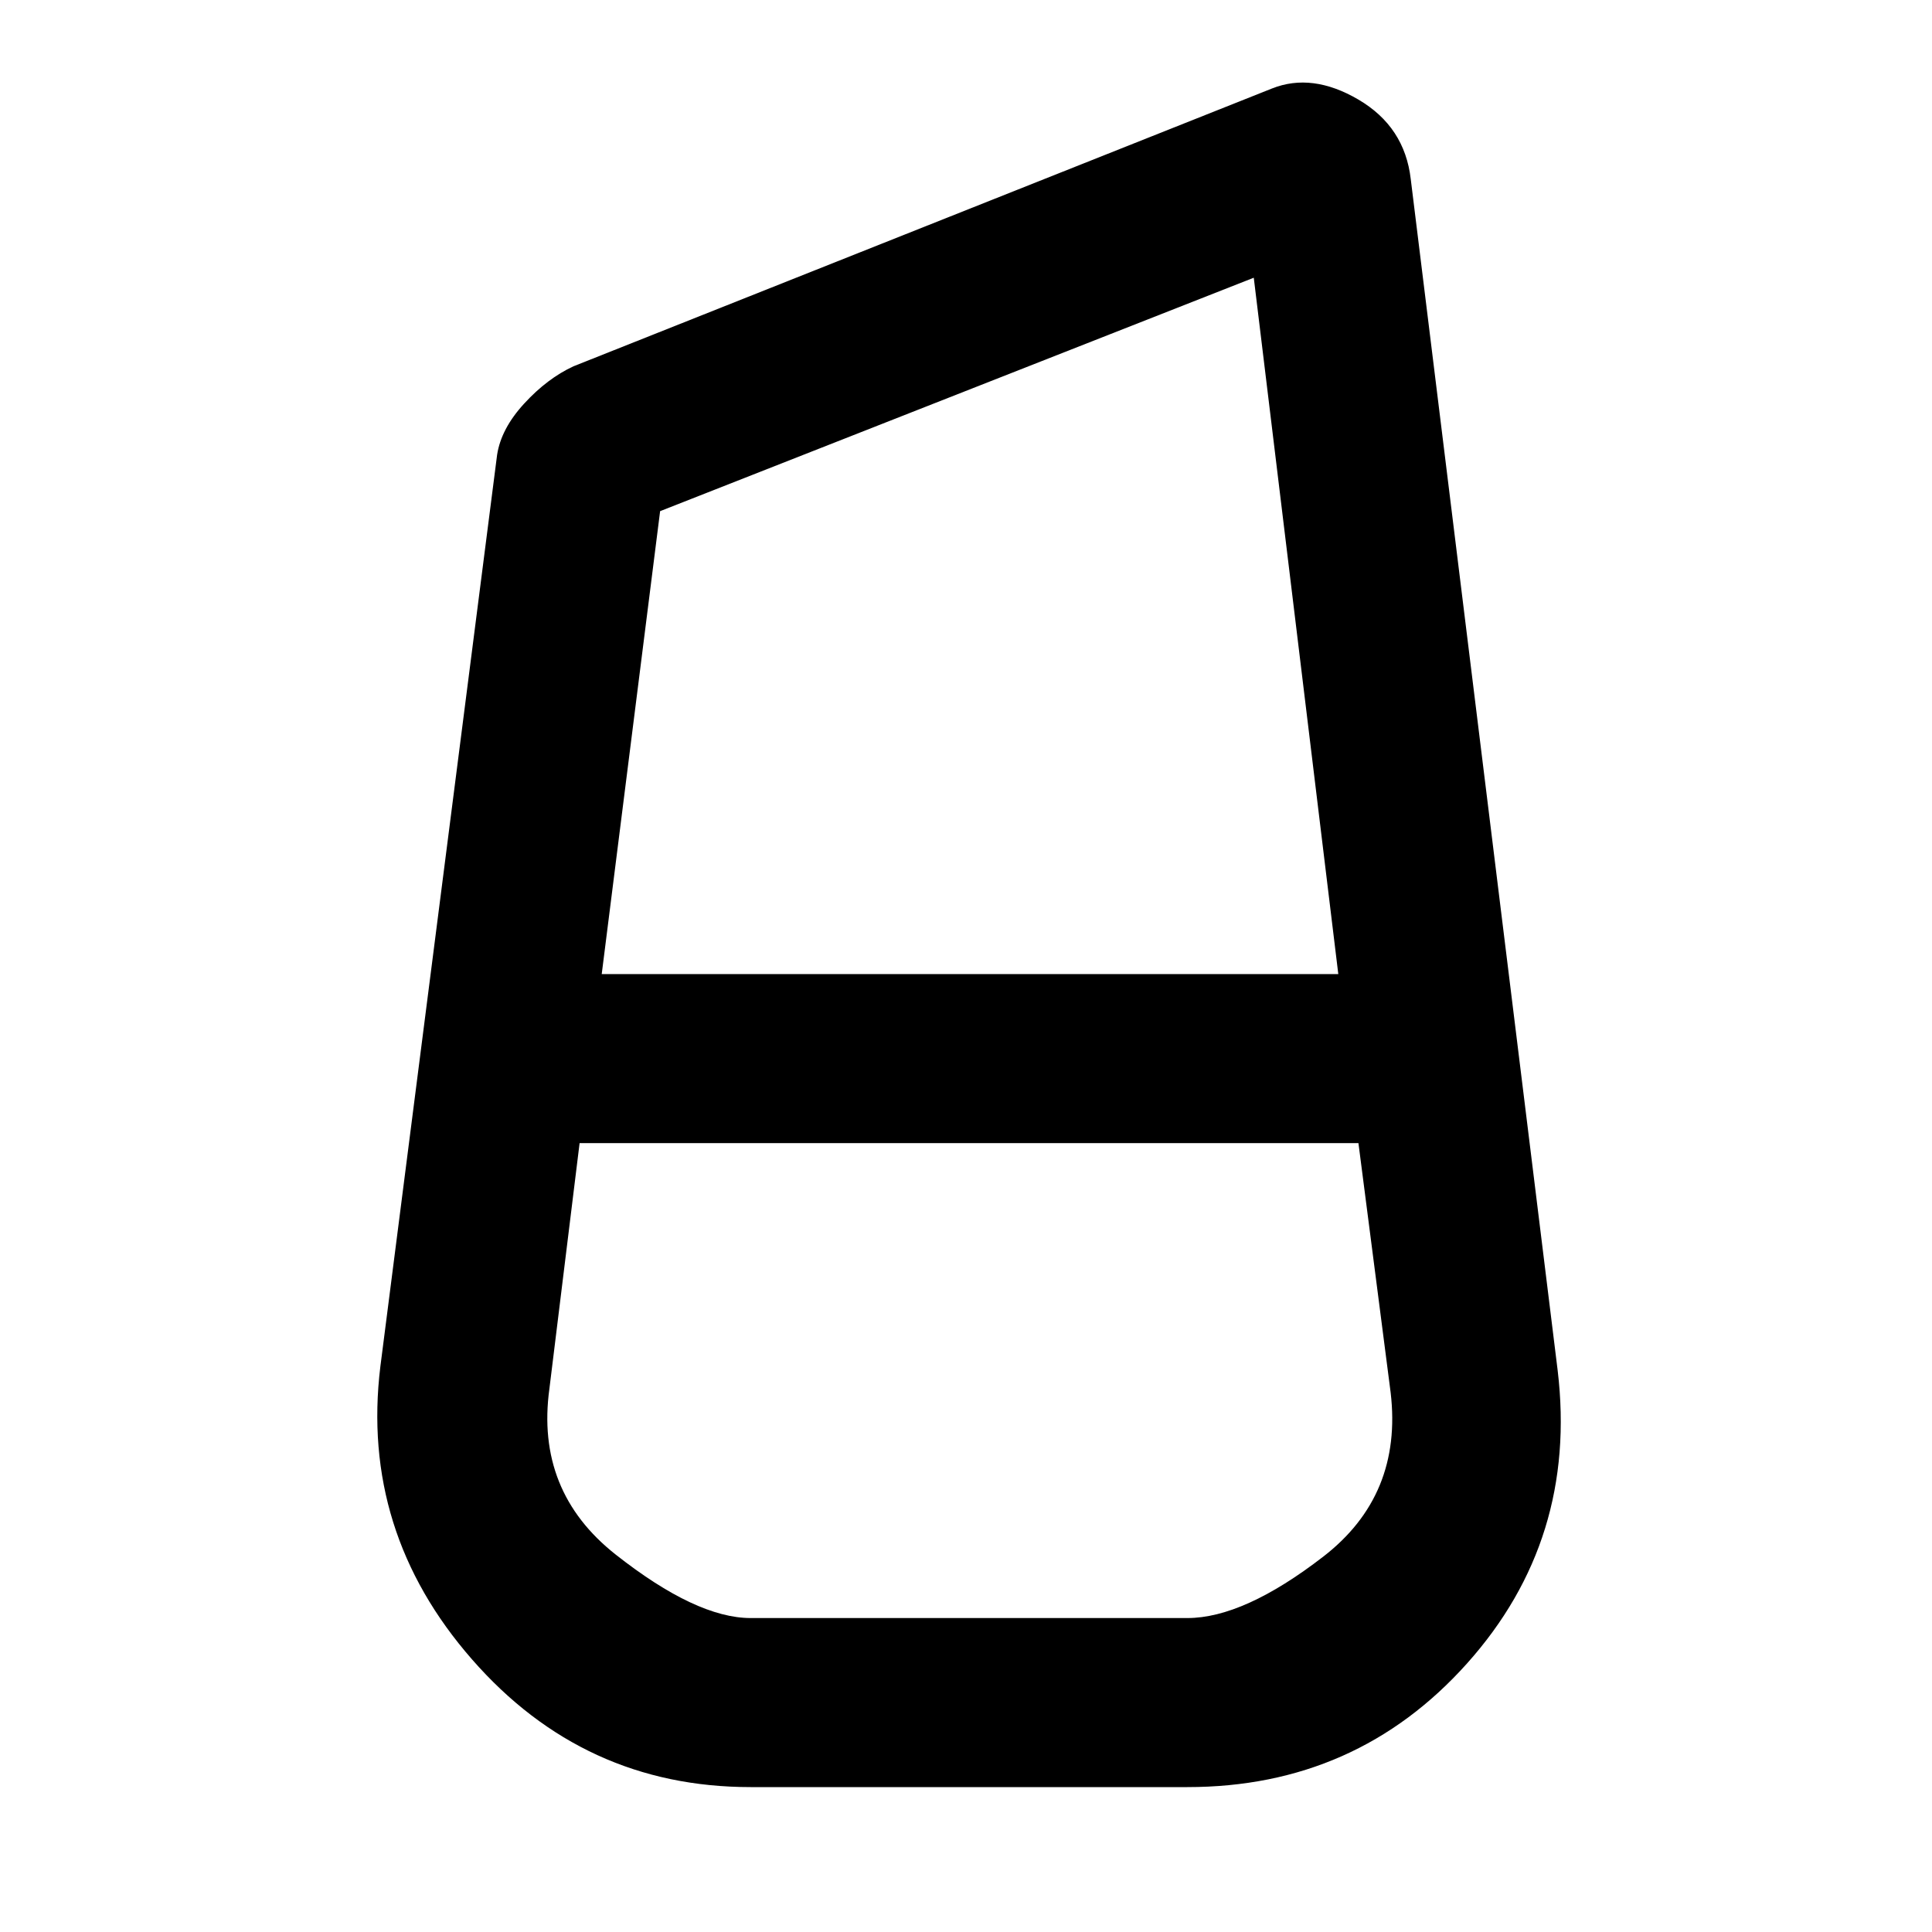 <svg xmlns="http://www.w3.org/2000/svg" height="40" width="40"><path d="M15.542 37Q12.083 37 9.771 34.354Q7.458 31.708 7.875 28.292L10.292 9.417Q10.375 8.875 10.854 8.354Q11.333 7.833 11.875 7.583L26.333 1.833Q27.167 1.5 28.125 2.062Q29.083 2.625 29.208 3.708L32.25 28.375Q32.667 31.875 30.375 34.438Q28.083 37 24.583 37ZM12.458 20.167H27.708L25.958 5.75L13.667 10.583ZM15.542 33.5H24.583Q25.75 33.5 27.396 32.229Q29.042 30.958 28.792 28.833L28.125 23.667H12L11.375 28.75Q11.083 30.875 12.75 32.188Q14.417 33.5 15.542 33.5Z"/></svg>